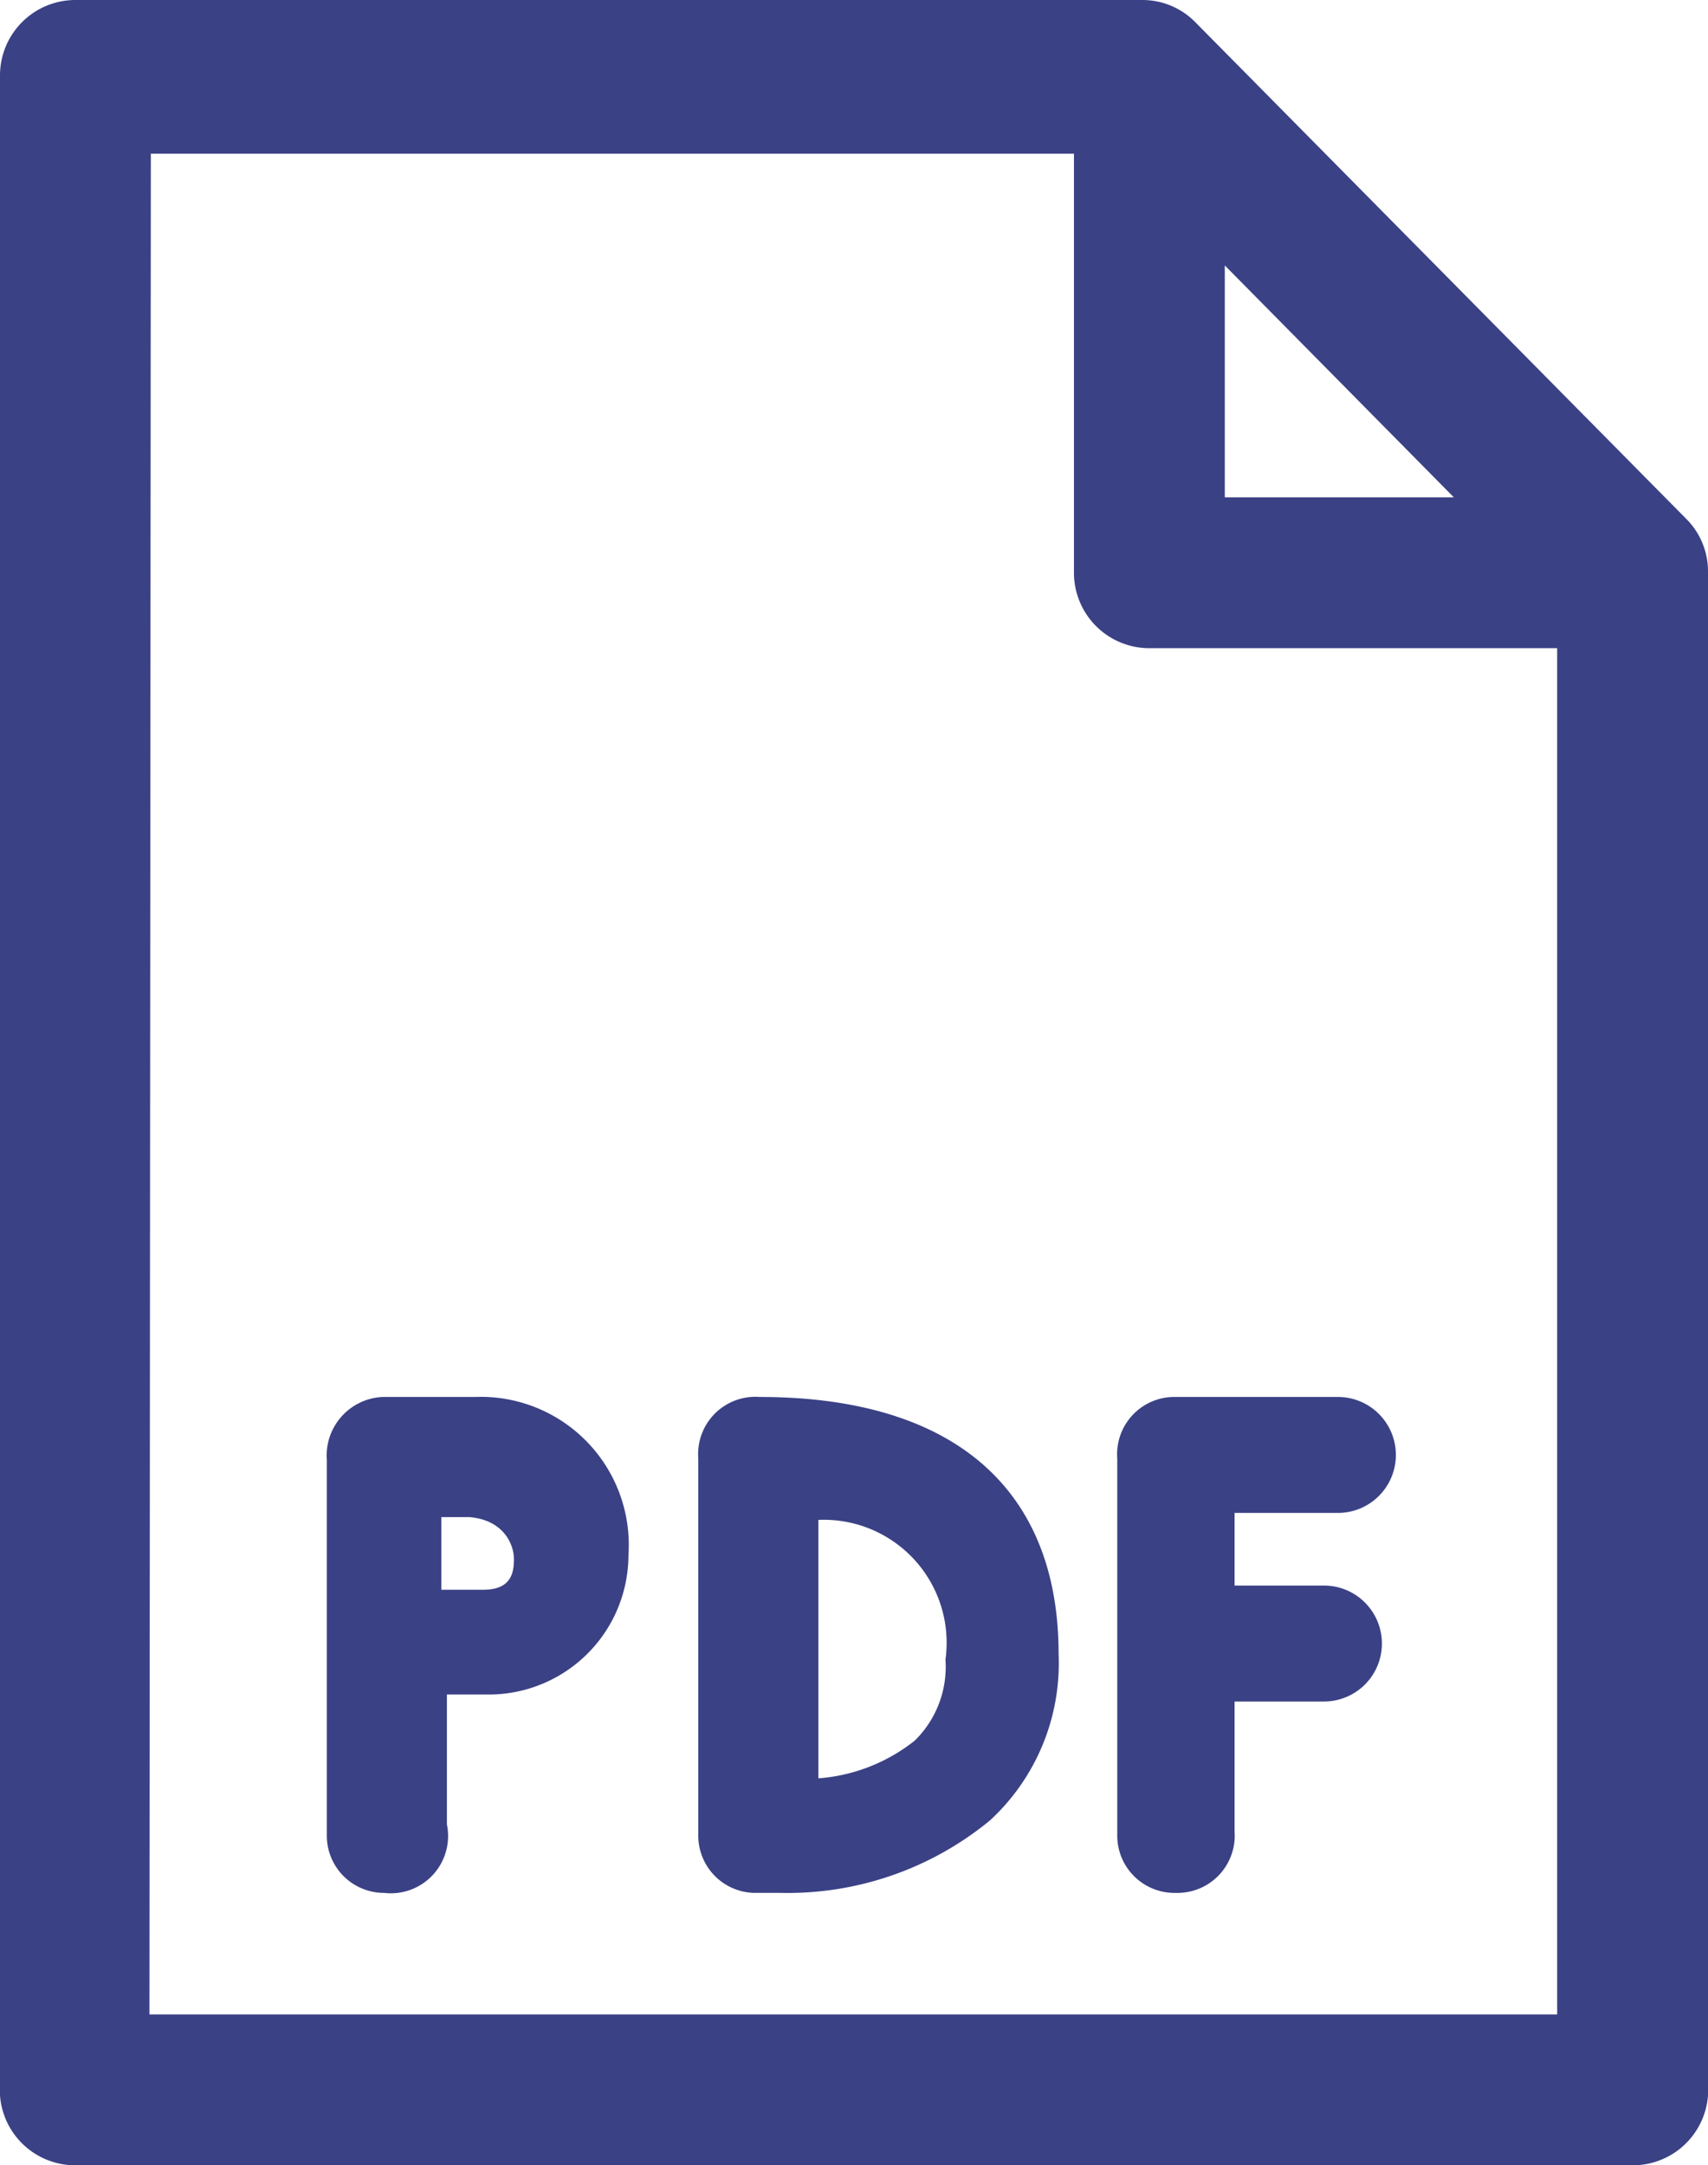 <svg xmlns="http://www.w3.org/2000/svg" viewBox="0 0 12.23 15.5">
  <title>ПДФ</title>
  <g id="f087669e-ae65-4e92-bae0-e0ea42250fd0" data-name="Layer 2">
    <g id="49de20d8-a6d9-4924-8655-932a68756557" data-name="Layer 1">
      <g>
        <path d="M3.4,10.16H2.74a.29.29,0,0,0-.28.29v2.69a.29.29,0,0,0,.58,0V12.08h.42a.9.9,0,0,0,.92-.92A.93.93,0,0,0,3.4,10.16Zm.06,1.34H3v-.77h.33c.29,0,.44.09.44.42A.32.32,0,0,1,3.46,11.5Z" style="fill: #3a4185"/>
        <path d="M2.75,13.55a.41.41,0,0,1-.41-.41V10.45A.42.42,0,0,1,2.74,10h.66a1.06,1.06,0,0,1,1.1,1.13,1,1,0,0,1-1,1h-.3v.93A.41.41,0,0,1,2.75,13.55Zm.4-3.27h-.4a.16.16,0,0,0-.16.16v2.69a.16.16,0,1,0,.33,0V12h.55a.77.77,0,0,0,.8-.8.81.81,0,0,0-.87-.87H3.15Zm.31,1.35H2.91v-1h.46c.29,0,.56.09.56.55a.44.44,0,0,1-.47.47Zm-.3-.25h.3c.2,0,.22-.12.22-.22s-.07-.28-.32-.3h-.2Z" style="fill: #3a4185"/>
      </g>
      <g>
        <path d="M9.58,10.15H8.42a.29.29,0,0,0-.29.29v2.69a.29.29,0,0,0,.58,0V12.08h.77a.29.29,0,1,0,0-.58H8.71v-.77h.87a.29.29,0,0,0,0-.58Z" style="fill: #3a4185"/>
        <path d="M8.42,13.55A.41.41,0,0,1,8,13.14V10.44A.41.41,0,0,1,8.42,10H9.58a.41.41,0,1,1,0,.83H8.84v.52h.64a.41.41,0,0,1,0,.83H8.84v.93A.41.41,0,0,1,8.42,13.55Zm0-3.27a.16.16,0,0,0-.16.16v2.69a.16.16,0,1,0,.33,0V12h.89a.16.16,0,0,0,0-.33H8.59v-1h1a.16.16,0,1,0,0-.33Z" style="fill: #3a4185"/>
      </g>
      <g>
        <path d="M5.44,10.15a.29.29,0,0,0-.29.29v2.69a.29.29,0,0,0,.26.29h.18A2.18,2.18,0,0,0,7,13a1.42,1.42,0,0,0,.45-1.1C7.46,10.45,6.36,10.15,5.44,10.15Zm1.18,2.38a1.49,1.49,0,0,1-.9.31v-2.1c.61,0,1.15.26,1.15,1.13A.85.85,0,0,1,6.63,12.53Z" style="fill: #3a4185"/>
        <path d="M5.59,13.55H5.4A.41.41,0,0,1,5,13.13V10.44A.41.41,0,0,1,5.44,10c1.38,0,2.14.65,2.14,1.84a1.53,1.53,0,0,1-.49,1.19A2.28,2.28,0,0,1,5.59,13.55Zm-.15-3.27a.16.16,0,0,0-.16.16v2.69a.16.16,0,0,0,.15.16h.16a2.08,2.08,0,0,0,1.34-.43,1.3,1.3,0,0,0,.41-1C7.34,10.81,6.7,10.28,5.44,10.28ZM5.61,13V10.61h.13A1.18,1.18,0,0,1,7,11.87a1,1,0,0,1-.3.76,1.6,1.6,0,0,1-1,.34Zm.25-2.1v1.83a1.26,1.26,0,0,0,.69-.27h0a.74.74,0,0,0,.22-.58A.88.88,0,0,0,5.86,10.88Z" style="fill: #3a4185"/>
      </g>
      <g>
        <path d="M11.9,3.89,8.39.34A.29.29,0,0,0,8.18.25H.54A.29.29,0,0,0,.25.54V15a.29.29,0,0,0,.29.29H11.69A.29.29,0,0,0,12,15V4.09A.29.29,0,0,0,11.9,3.89ZM8.52,1.29,11,3.81H8.52ZM.83,14.67V.83H7.94V4.1a.29.29,0,0,0,.29.29H11.4V14.67Z" style="fill: #3a4185"/>
        <path d="M11.69,15.5H.54A.54.54,0,0,1,0,15V.54A.54.54,0,0,1,.54,0H8.18a.53.53,0,0,1,.38.16l3.51,3.55a.53.53,0,0,1,.16.38V15A.54.54,0,0,1,11.69,15.5ZM.54.5.5,15l11.19,0,0-10.91v0L8.21.51ZM11.65,14.92H.58V.58H8.19V4.1l3.46,0Zm-10.58-.5H11.15V4.64H8.23a.54.54,0,0,1-.54-.54v-3H1.08ZM11.61,4.06H8.27V.68Zm-2.84-.5h1.64L8.77,1.9Z" style="fill: #3a4185"/>
      </g>
    </g>
  </g>
</svg>
